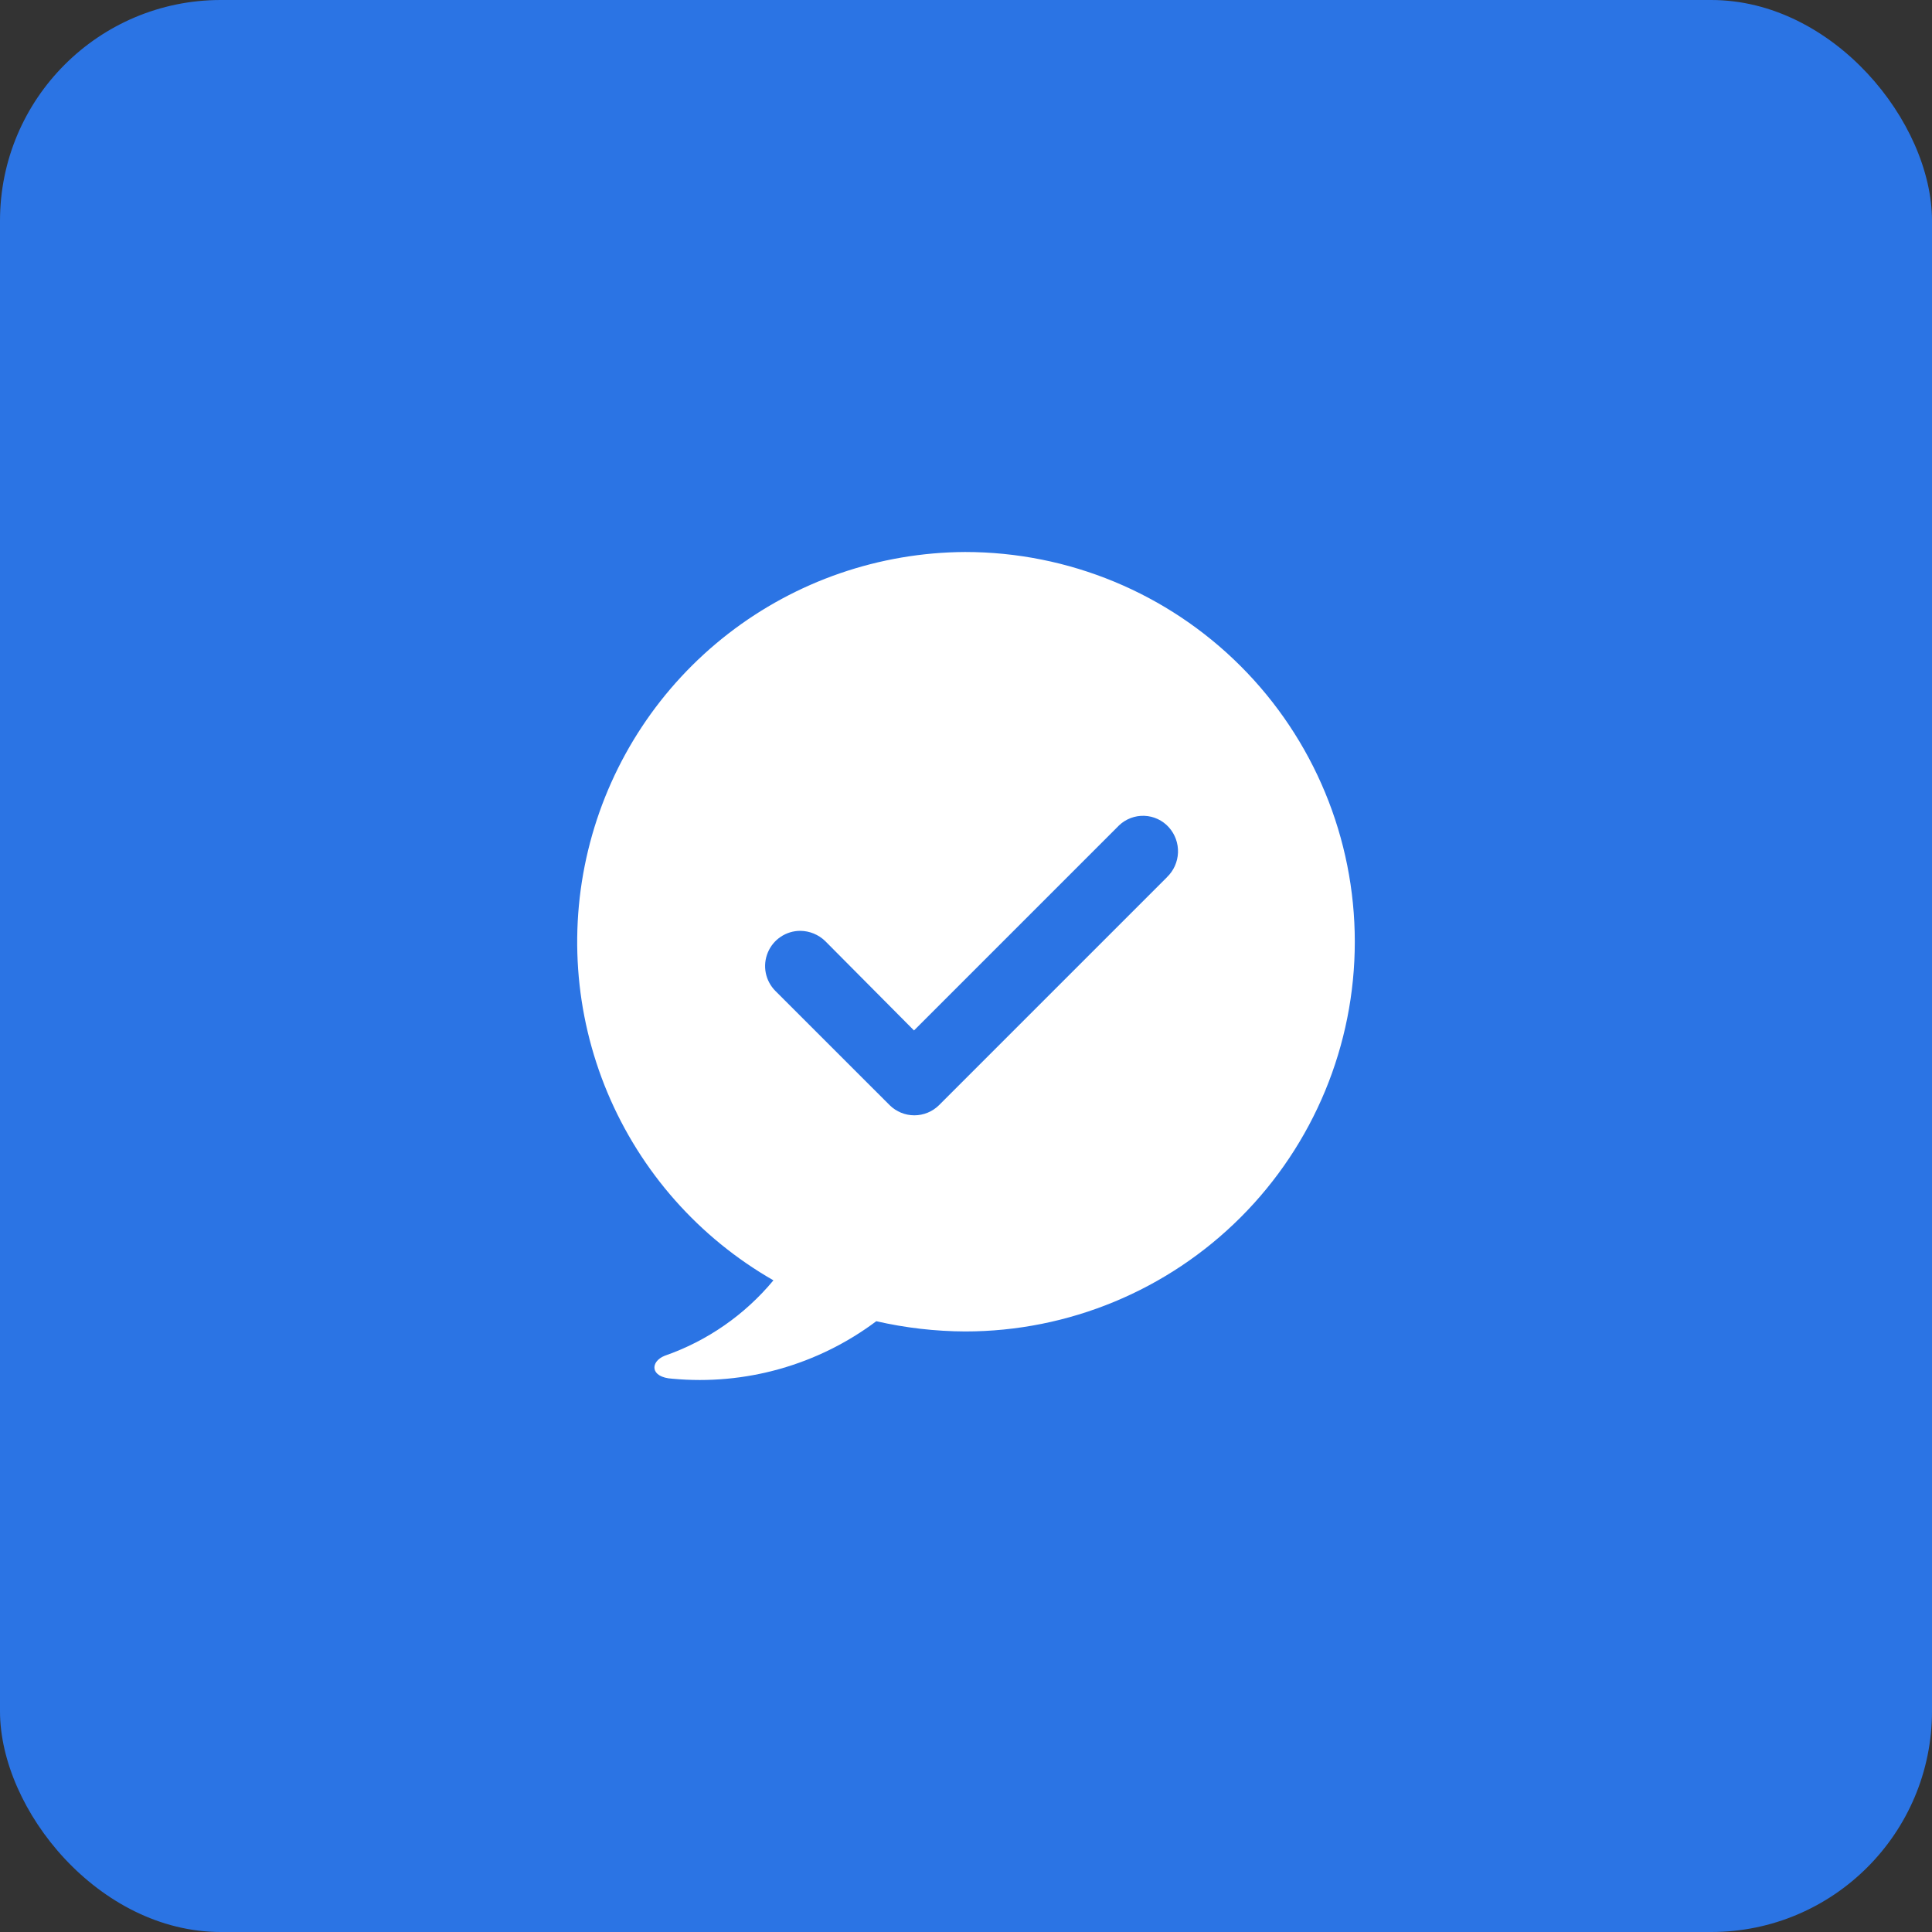 <svg width="70" height="70" viewBox="0 0 70 70" fill="none" xmlns="http://www.w3.org/2000/svg">
<rect x="0" y="0" width="70" height="70" fill="#333333" stroke="none"/>
<rect width="70" height="70" rx="8" fill="#2B74E4"/>
<path d="M34.966 20C31.858 20.016 28.842 21.057 26.385 22.961C23.929 24.865 22.169 27.526 21.378 30.532C20.587 33.538 20.809 36.721 22.01 39.588C23.212 42.455 25.325 44.845 28.023 46.389C26.984 47.641 25.624 48.585 24.088 49.12C23.555 49.329 23.533 49.907 24.366 49.954C27.001 50.2 29.633 49.457 31.75 47.87C32.806 48.112 33.885 48.236 34.968 48.241C38.713 48.241 42.304 46.753 44.952 44.105C47.6 41.457 49.088 37.865 49.087 34.12C49.087 30.375 47.599 26.783 44.951 24.135C42.303 21.487 38.711 20 34.966 20ZM42.283 31.782L34.02 40.045C33.782 40.279 33.462 40.41 33.129 40.41C32.795 40.41 32.475 40.279 32.237 40.045L28.092 35.902C27.915 35.723 27.794 35.496 27.745 35.249C27.696 35.002 27.722 34.745 27.819 34.513C27.915 34.28 28.078 34.081 28.288 33.941C28.497 33.801 28.743 33.726 28.995 33.726C29.333 33.729 29.656 33.862 29.898 34.096L33.116 37.335L40.476 29.975L40.545 29.905C40.667 29.789 40.811 29.699 40.969 29.639C41.126 29.58 41.294 29.552 41.463 29.559C41.631 29.565 41.796 29.605 41.949 29.677C42.101 29.748 42.238 29.85 42.35 29.975C42.575 30.226 42.694 30.555 42.681 30.892C42.668 31.229 42.525 31.548 42.281 31.782H42.283Z" fill="white"/>
</svg>
